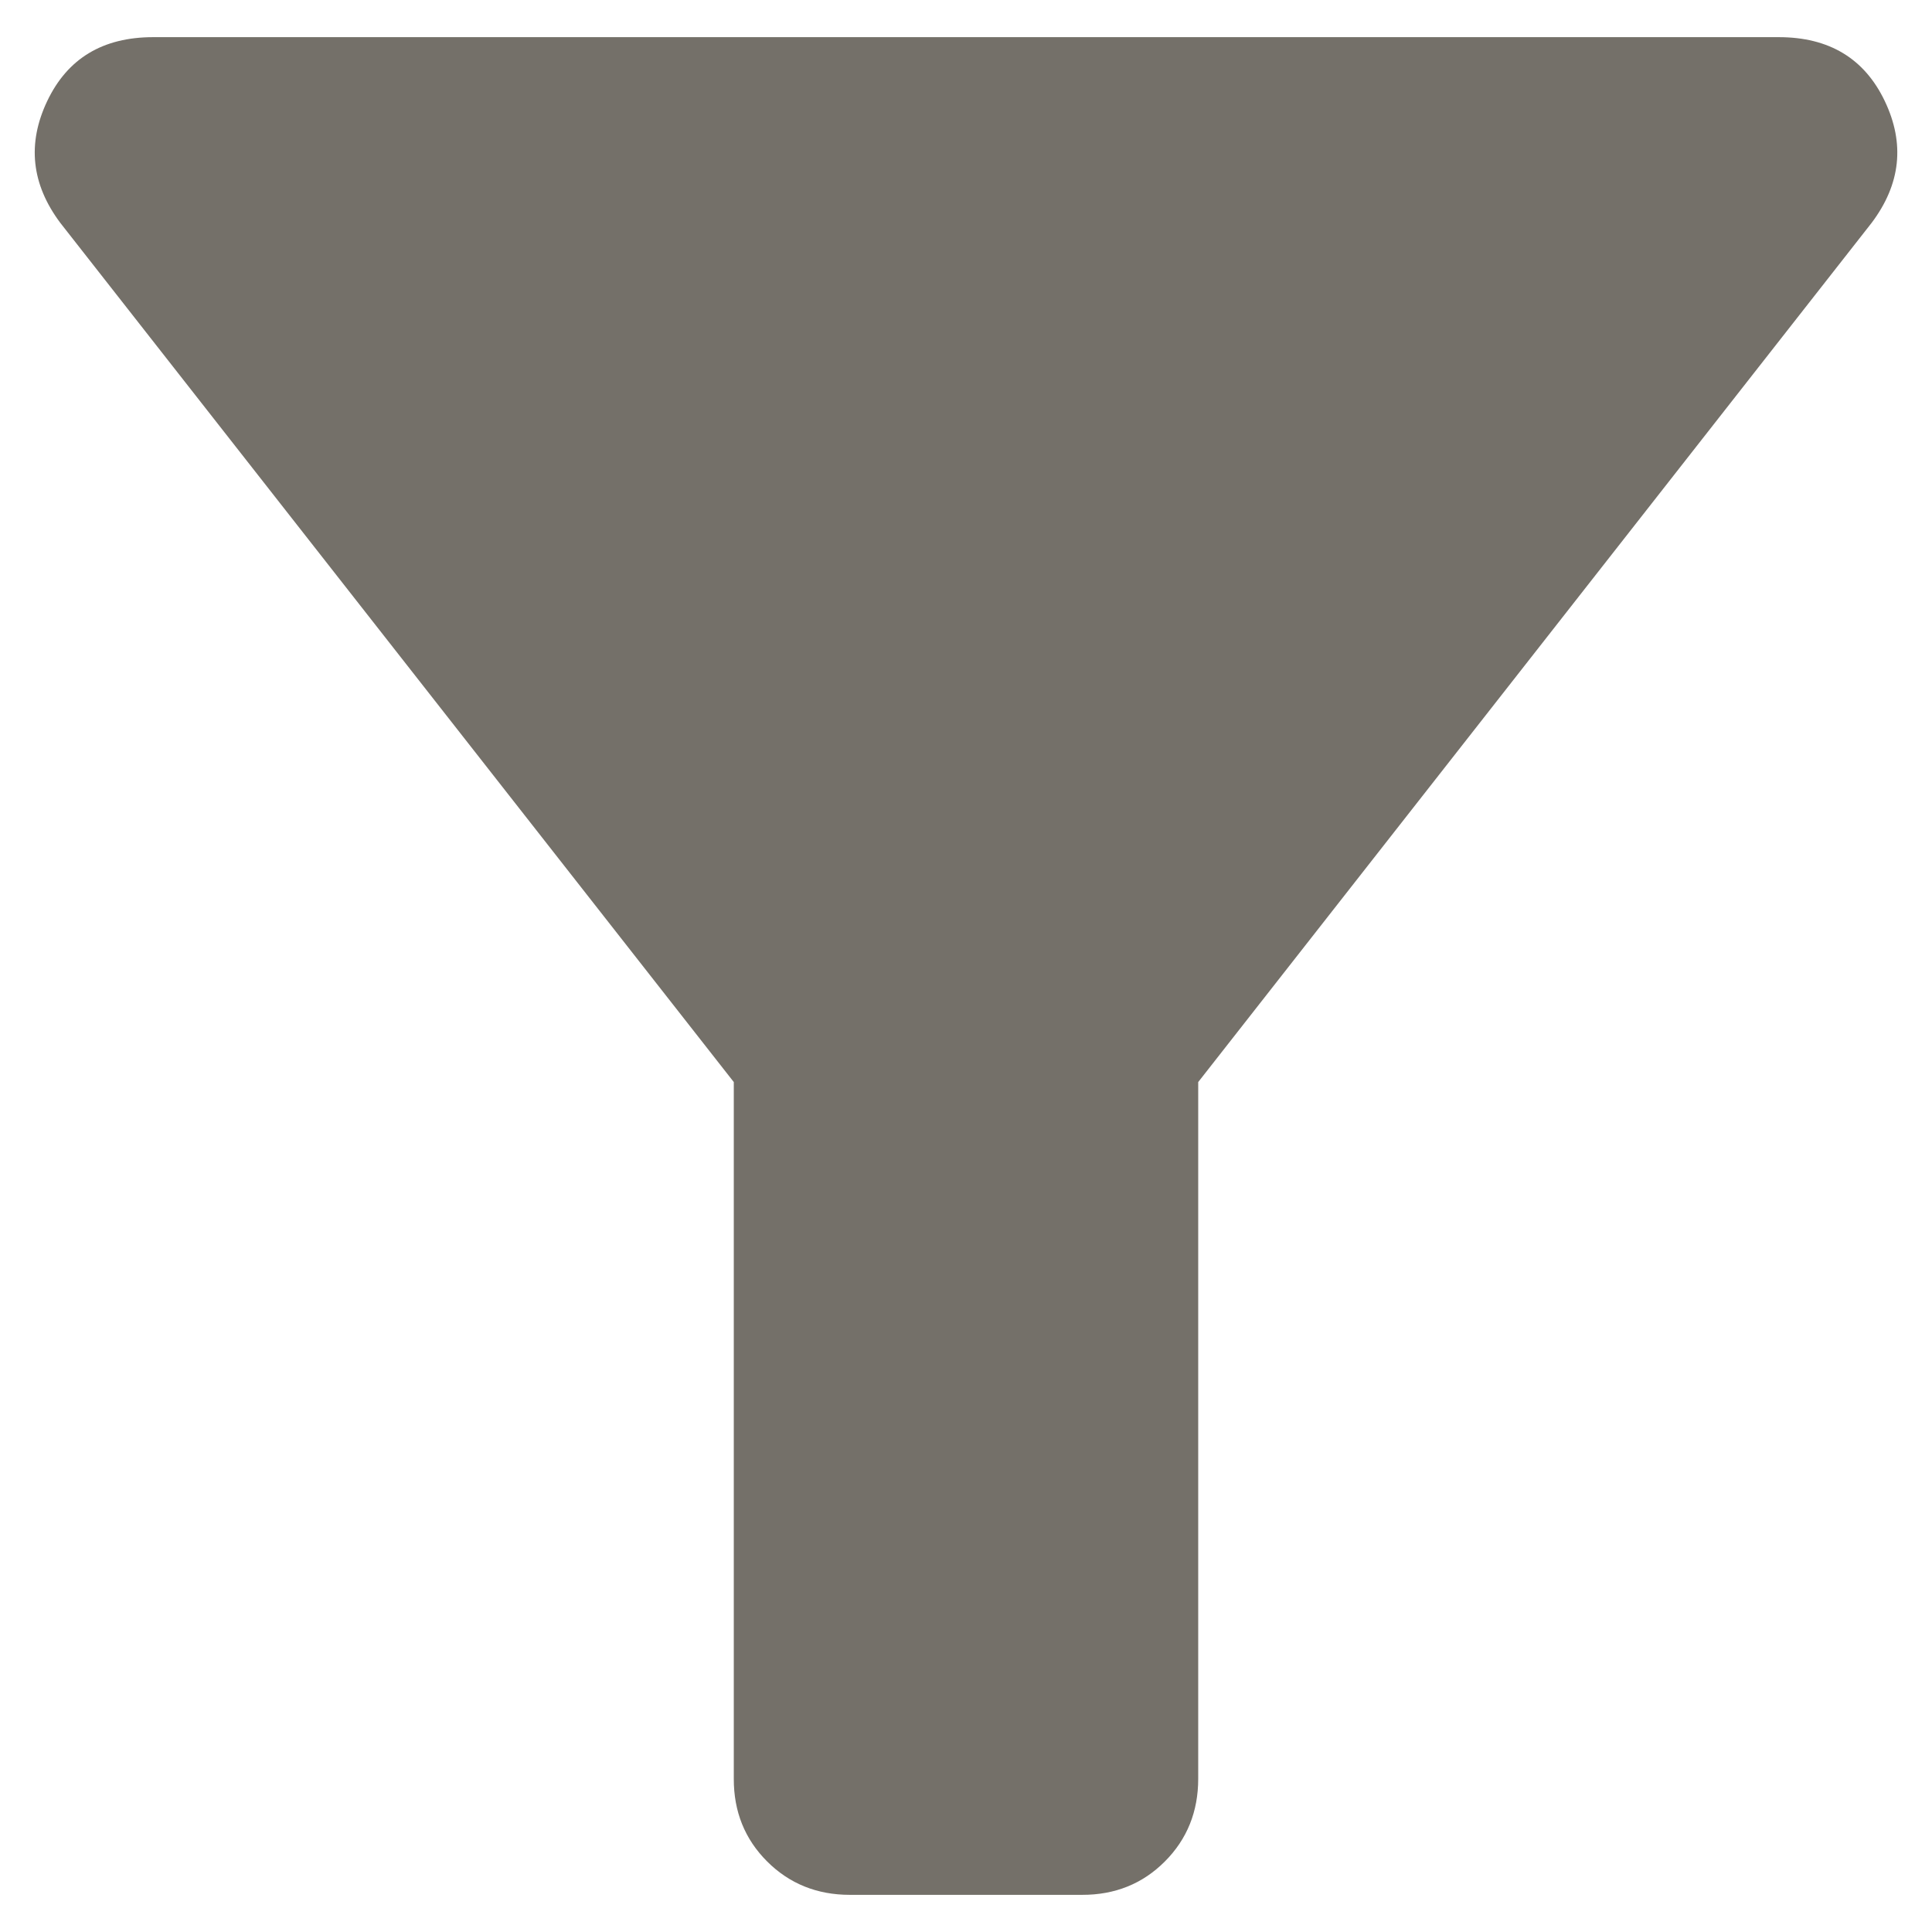 <svg width="26" height="26" viewBox="0 0 26 26" fill="none" xmlns="http://www.w3.org/2000/svg">
<path d="M11.437 25.5C10.995 25.5 10.623 25.35 10.323 25.05C10.023 24.75 9.874 24.379 9.875 23.938V14.562L0.812 3C0.422 2.479 0.363 1.932 0.636 1.359C0.909 0.786 1.384 0.5 2.062 0.5H23.937C24.614 0.5 25.09 0.786 25.364 1.359C25.638 1.932 25.579 2.479 25.187 3L16.125 14.562V23.938C16.125 24.38 15.975 24.752 15.675 25.052C15.375 25.352 15.004 25.501 14.562 25.5H11.437Z" fill="#747069"/>
</svg>
